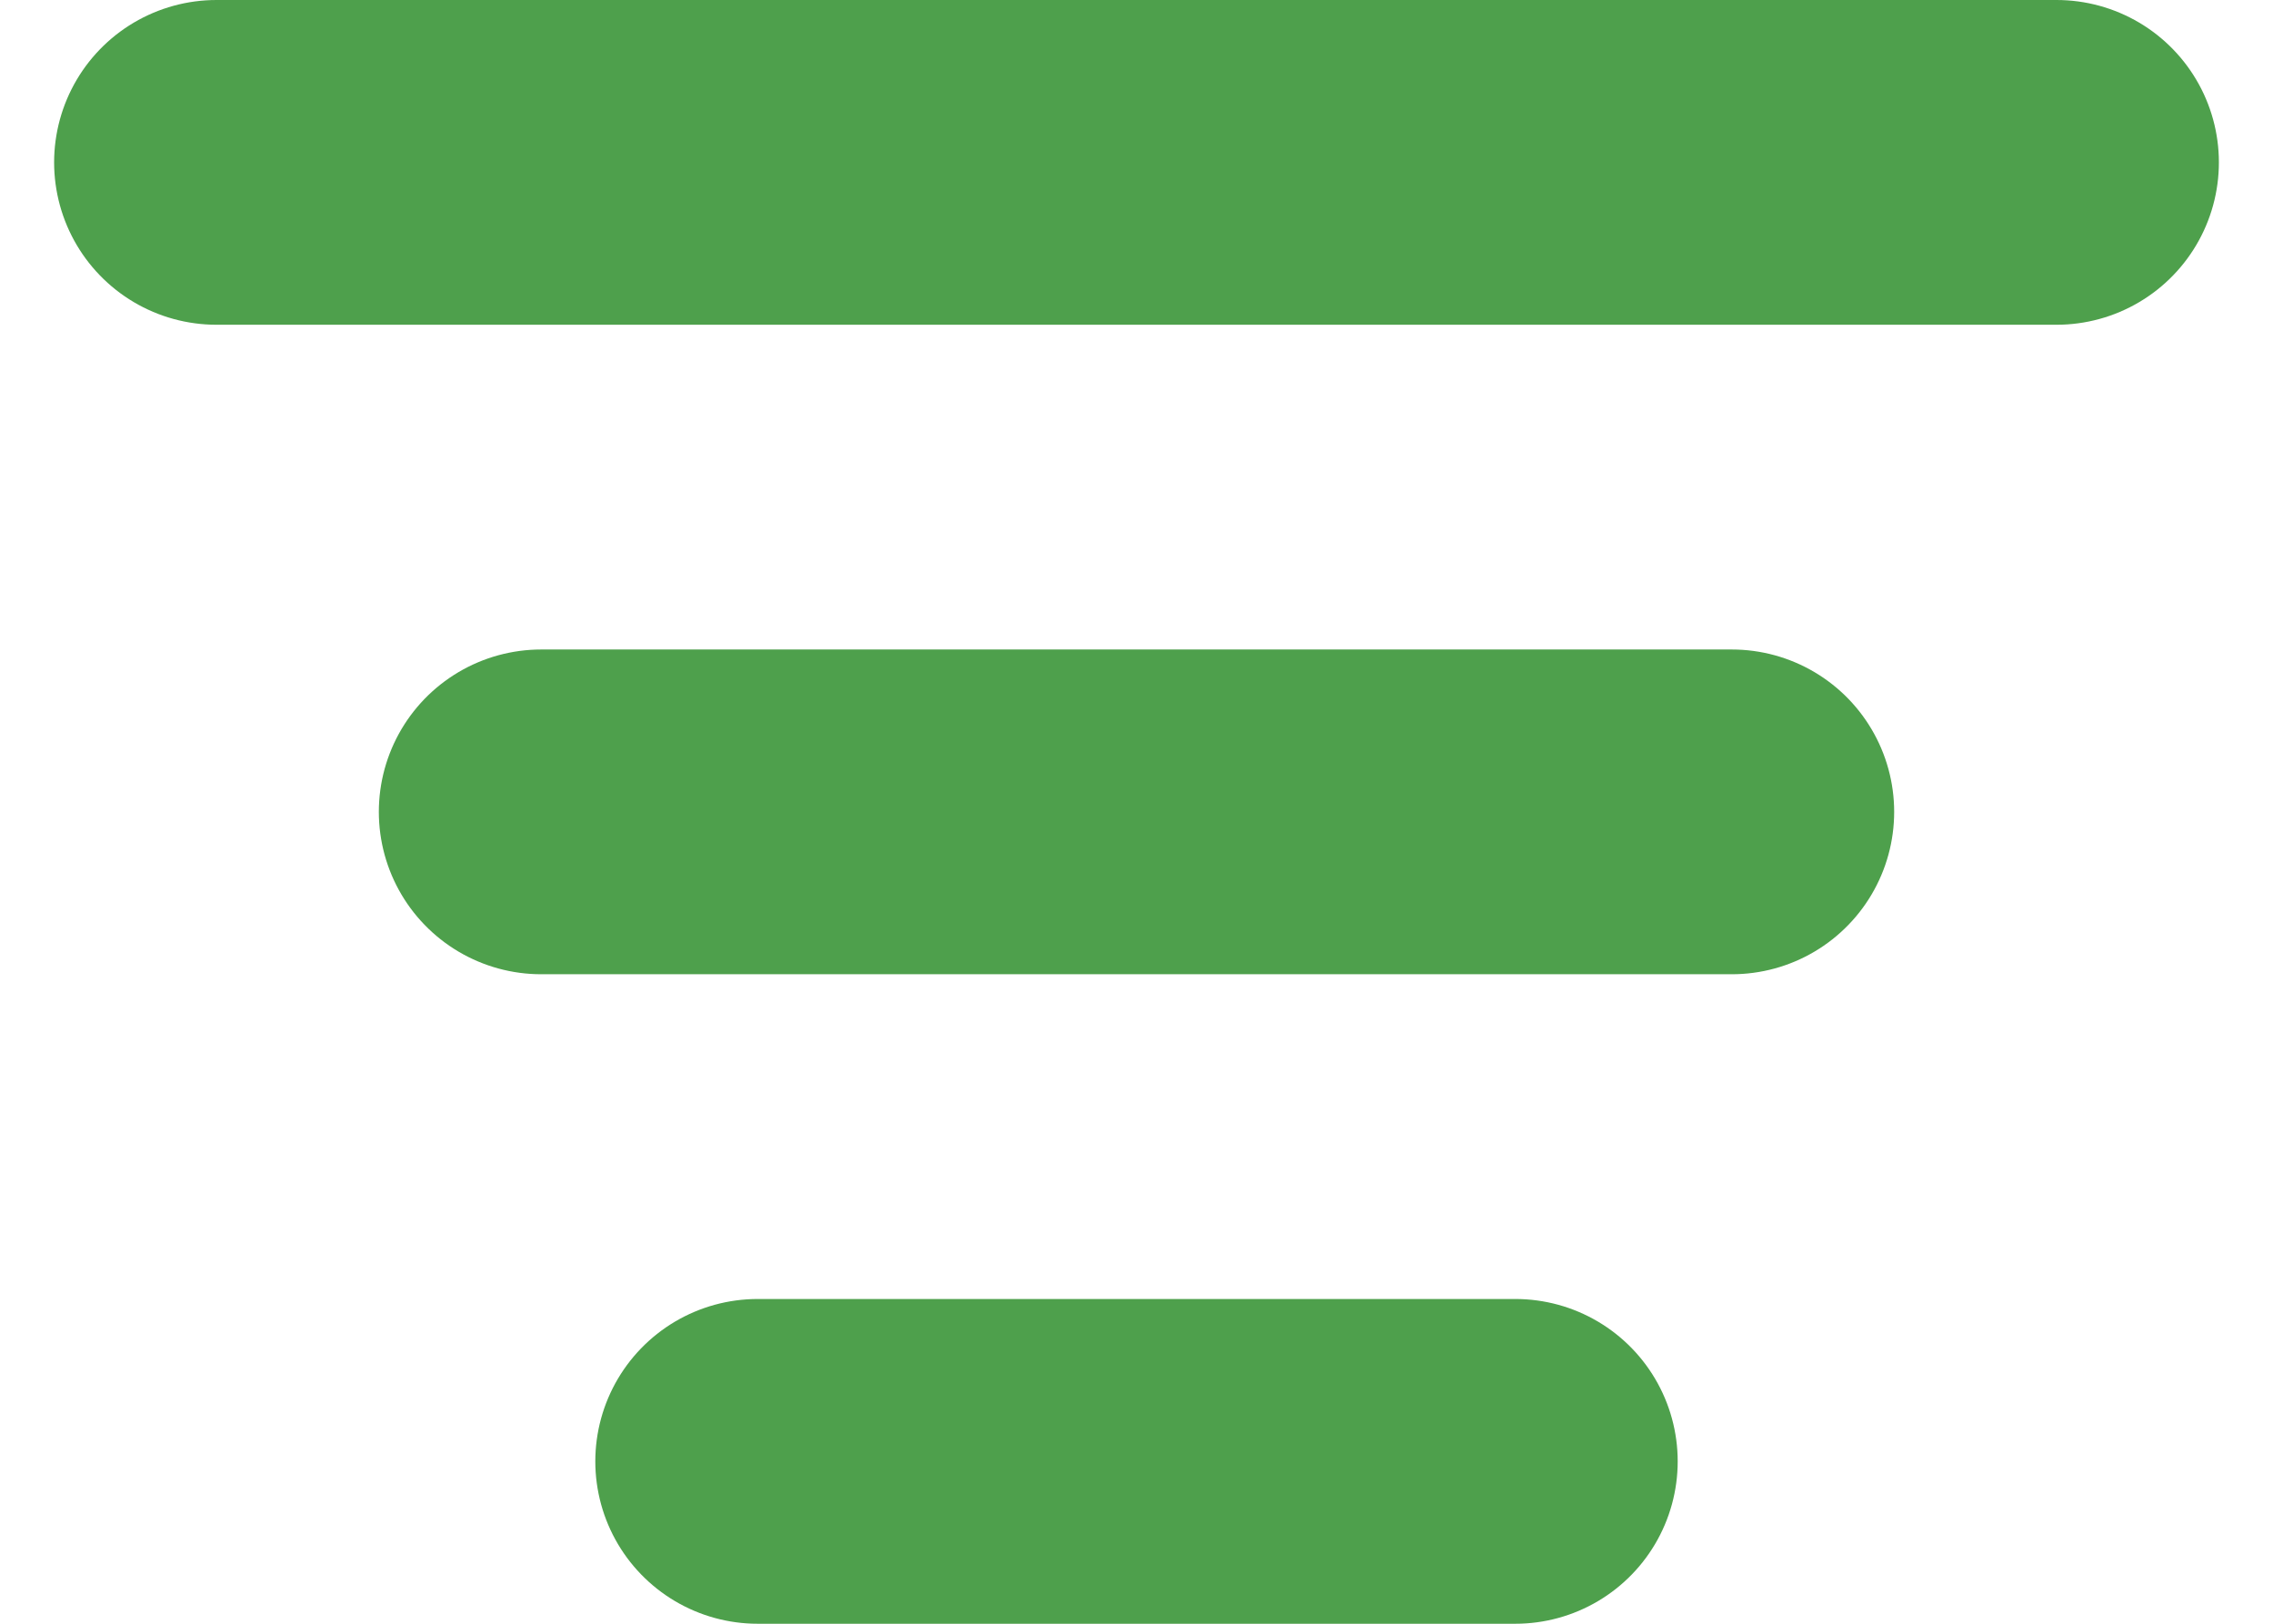 <svg width="21" height="15" viewBox="0 0 21 15" fill="none" xmlns="http://www.w3.org/2000/svg">
<path d="M2 1.5H19" stroke="#4EA04C" stroke-width="3" stroke-linecap="round"/>
<path d="M5 7.5H16" stroke="#4EA04C" stroke-width="3" stroke-linecap="round"/>
<path d="M7 13.5H14" stroke="#4EA04C" stroke-width="3" stroke-linecap="round"/>
</svg>
